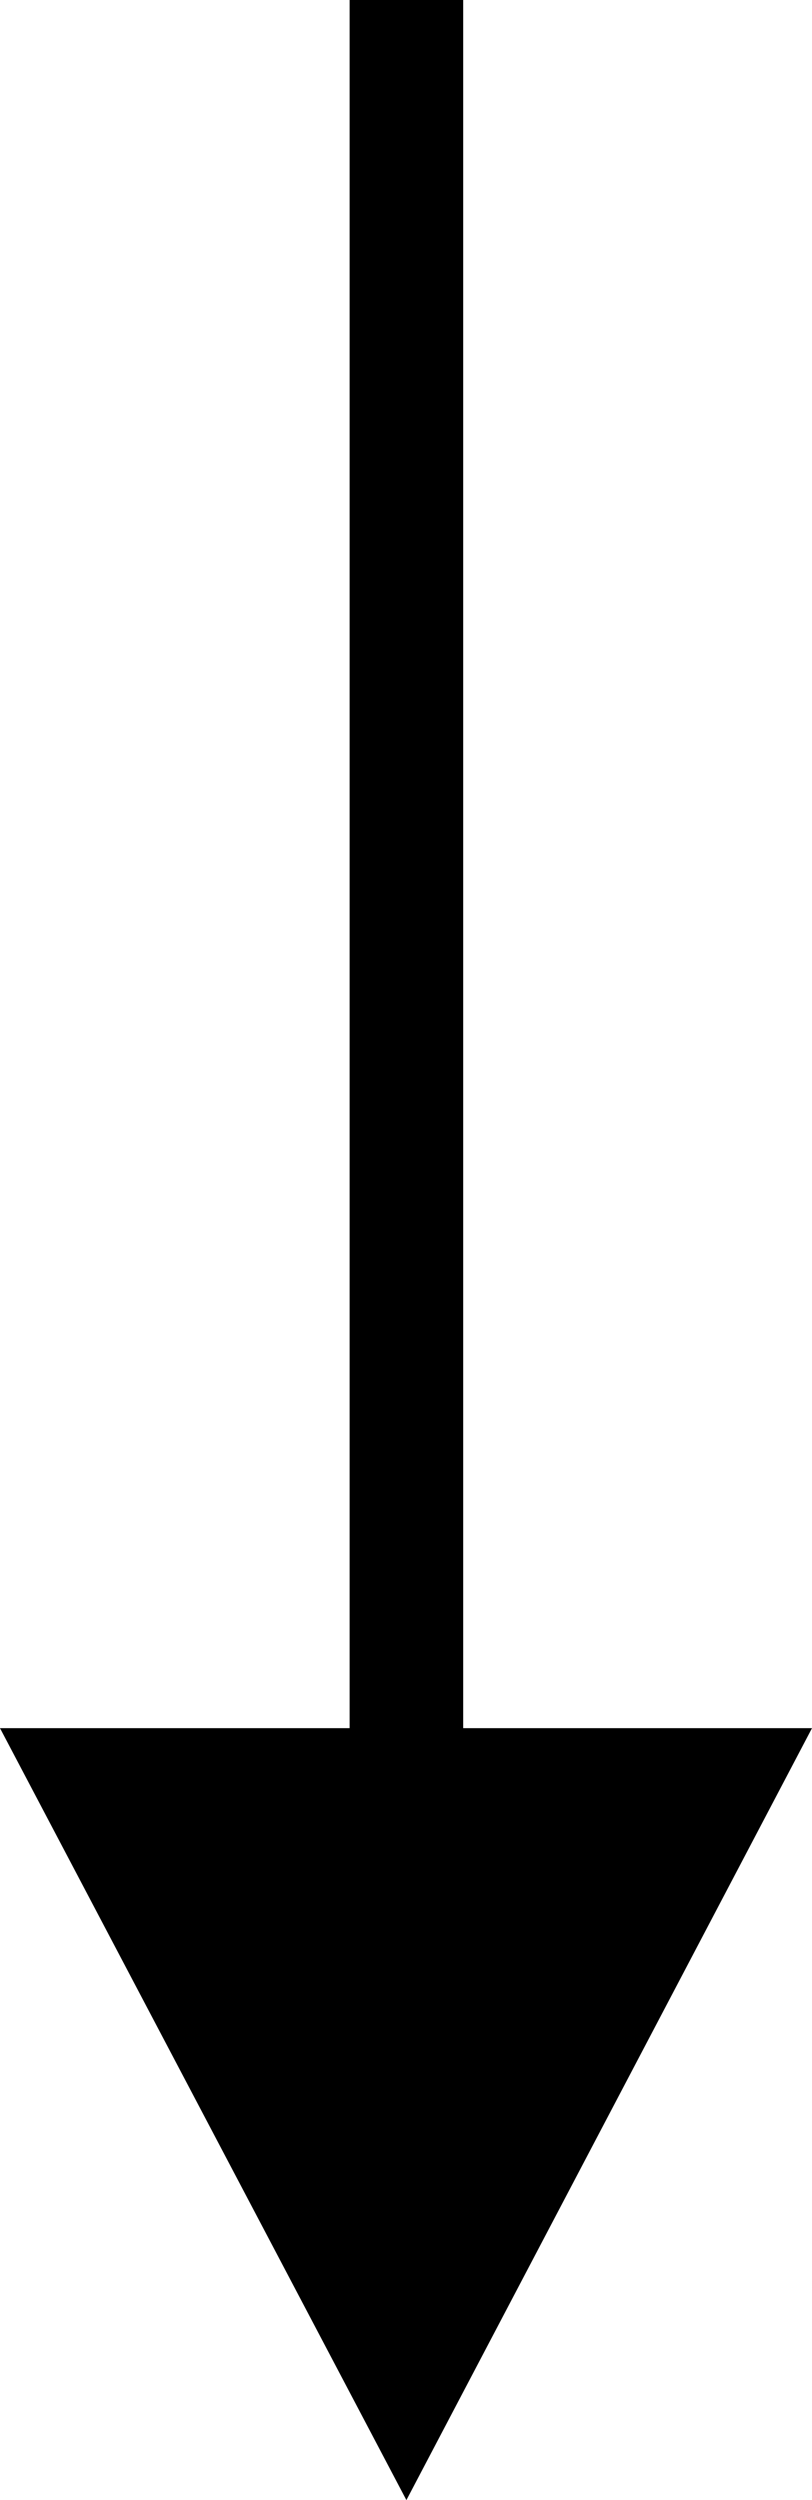 <?xml version="1.0" encoding="utf-8"?>
<!-- Generator: Adobe Illustrator 20.1.0, SVG Export Plug-In . SVG Version: 6.00 Build 0)  -->
<svg version="1.1" id="Layer_1" xmlns="http://www.w3.org/2000/svg" xmlns:xlink="http://www.w3.org/1999/xlink" x="0px" y="0px"
	 viewBox="0 0 100.1 308" style="enable-background:new 0 0 100.1 308;" xml:space="preserve">
<polygon points="57.1,212.9 57.1,0 43.1,0 43.1,212.9 0,212.9 50.1,308 100.1,212.9 "/>
</svg>
